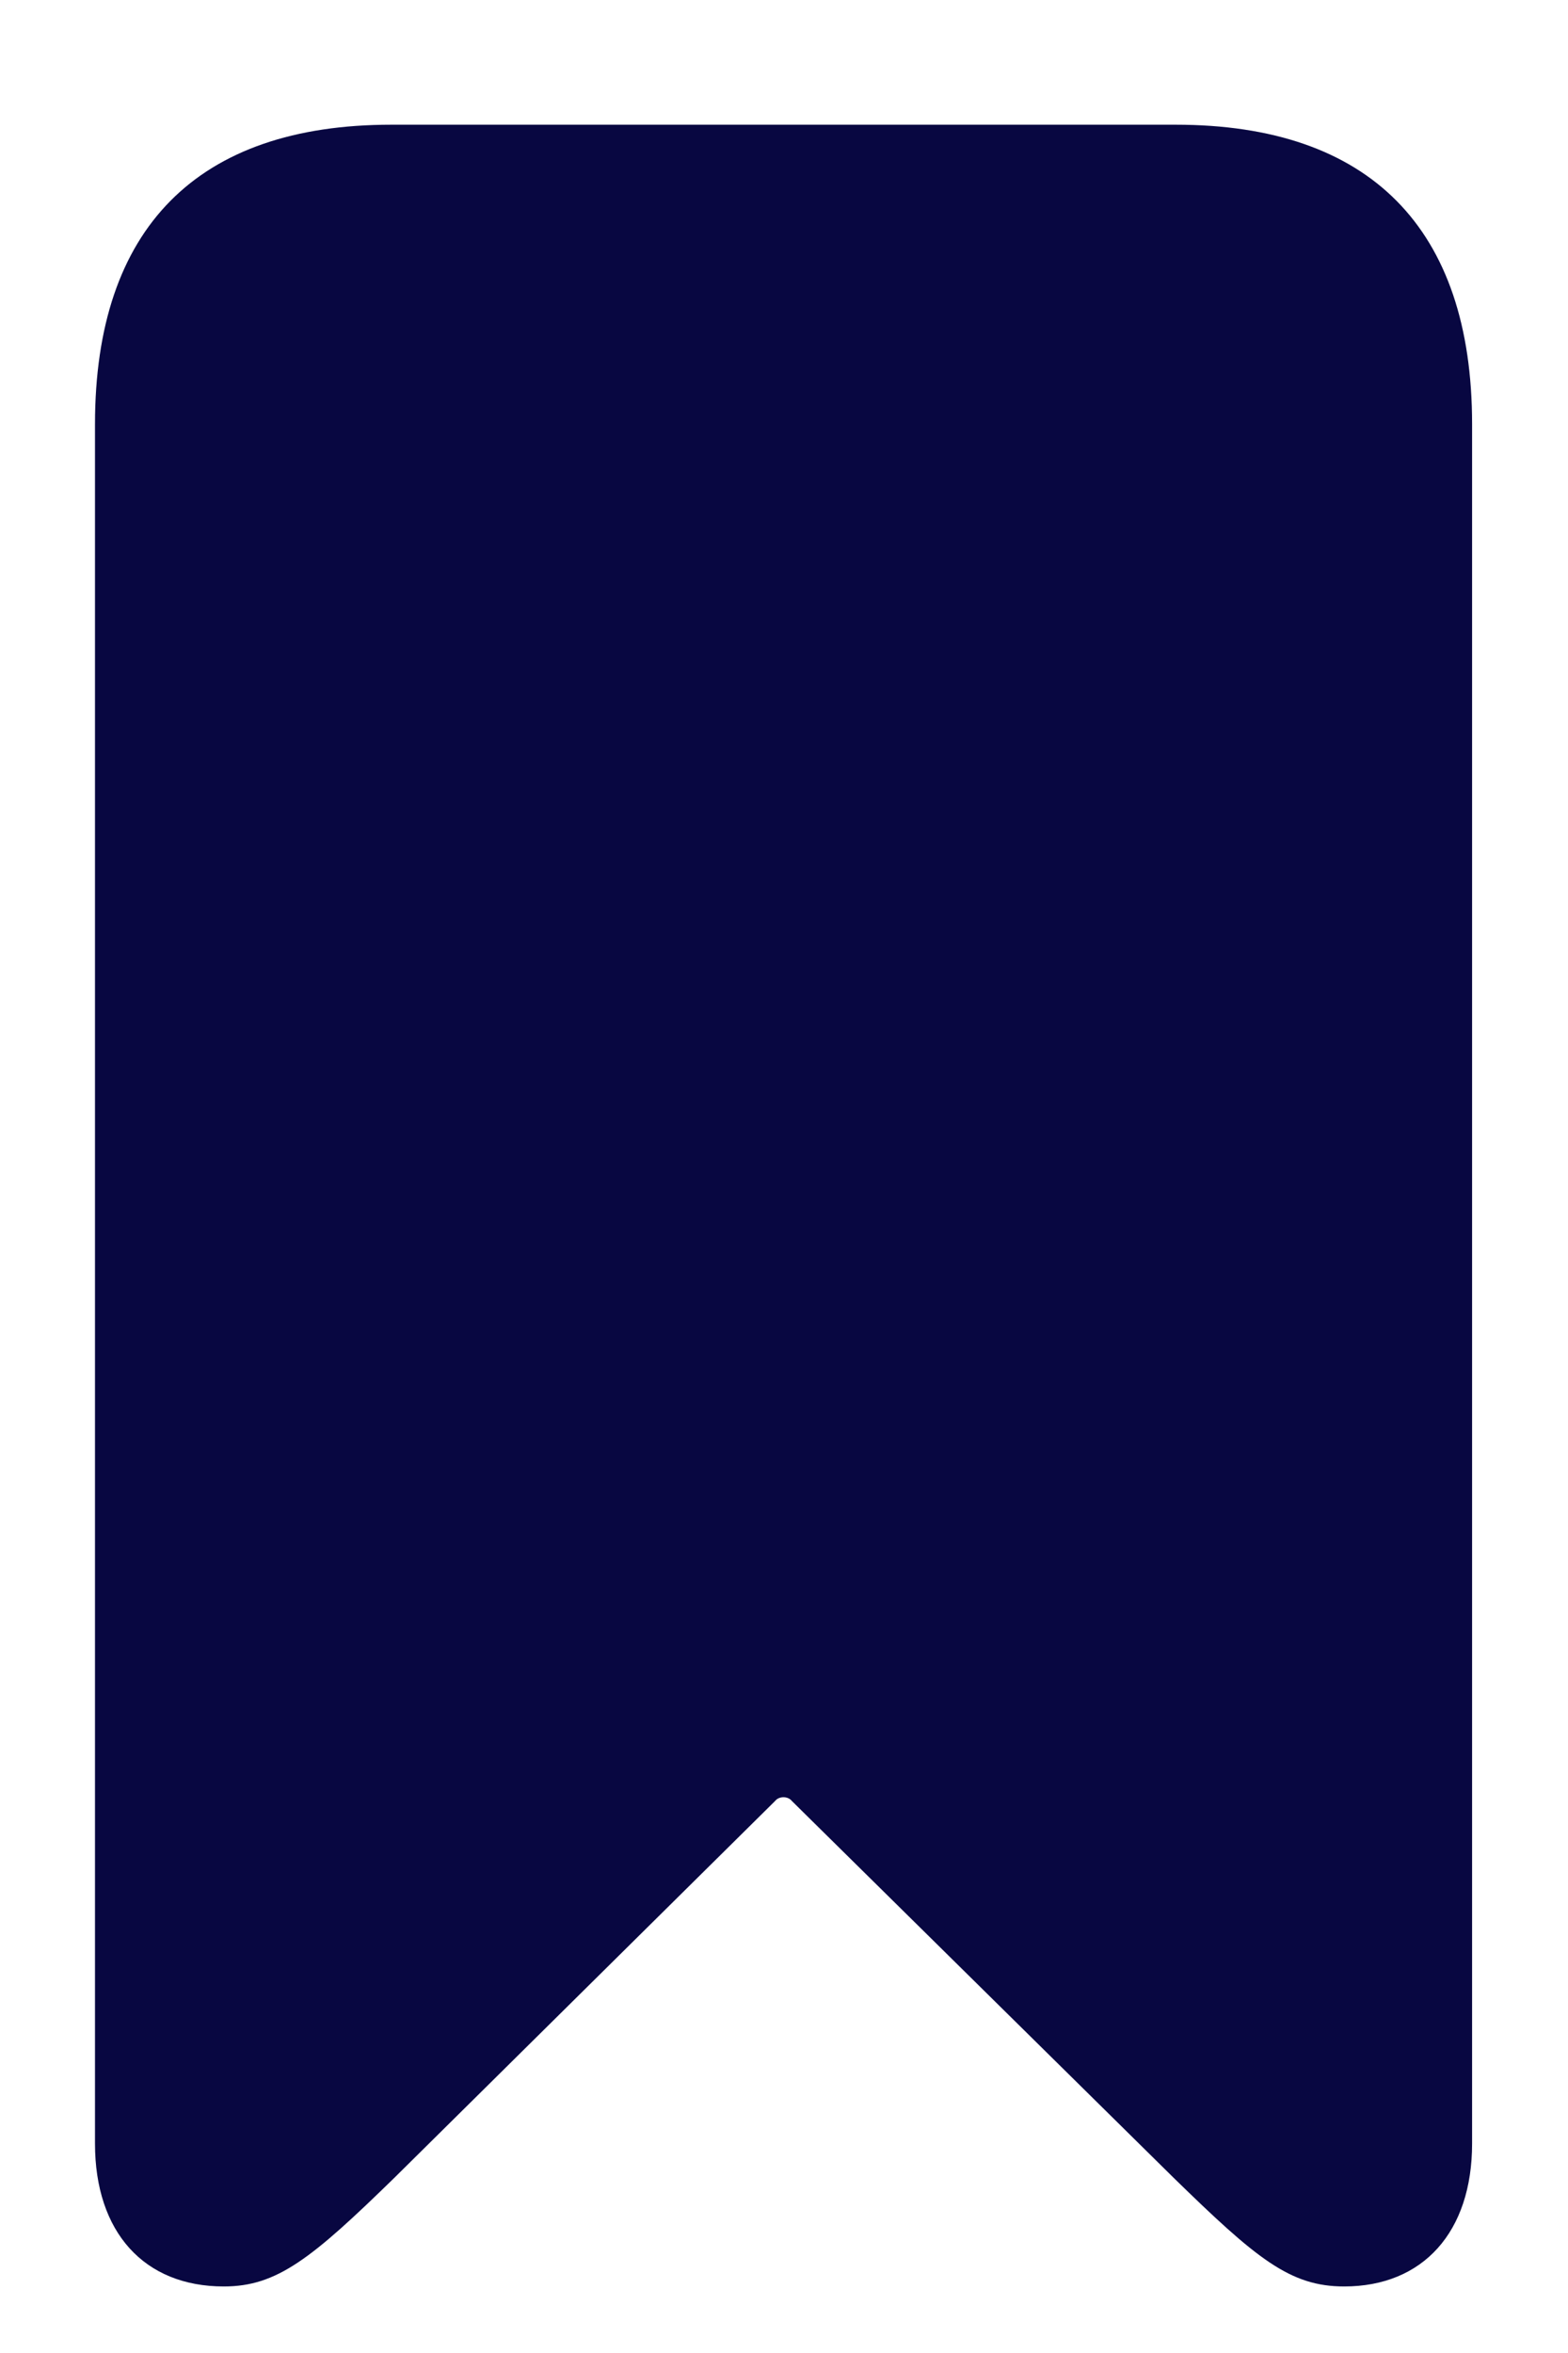 <svg width="12" height="18" viewBox="0 0 12 18" fill="none" xmlns="http://www.w3.org/2000/svg">
<path d="M1.713 17.491C2.12 17.491 2.384 17.279 3.024 16.654L5.932 13.777C5.962 13.739 6.03 13.739 6.06 13.777L8.976 16.654C9.616 17.279 9.872 17.491 10.287 17.491C10.889 17.491 11.266 17.076 11.266 16.398V3.245C11.266 1.745 10.482 0.954 8.998 0.954H2.994C1.51 0.954 0.727 1.745 0.727 3.245V16.398C0.727 17.076 1.103 17.491 1.713 17.491Z" fill="#080741"/>
</svg>
